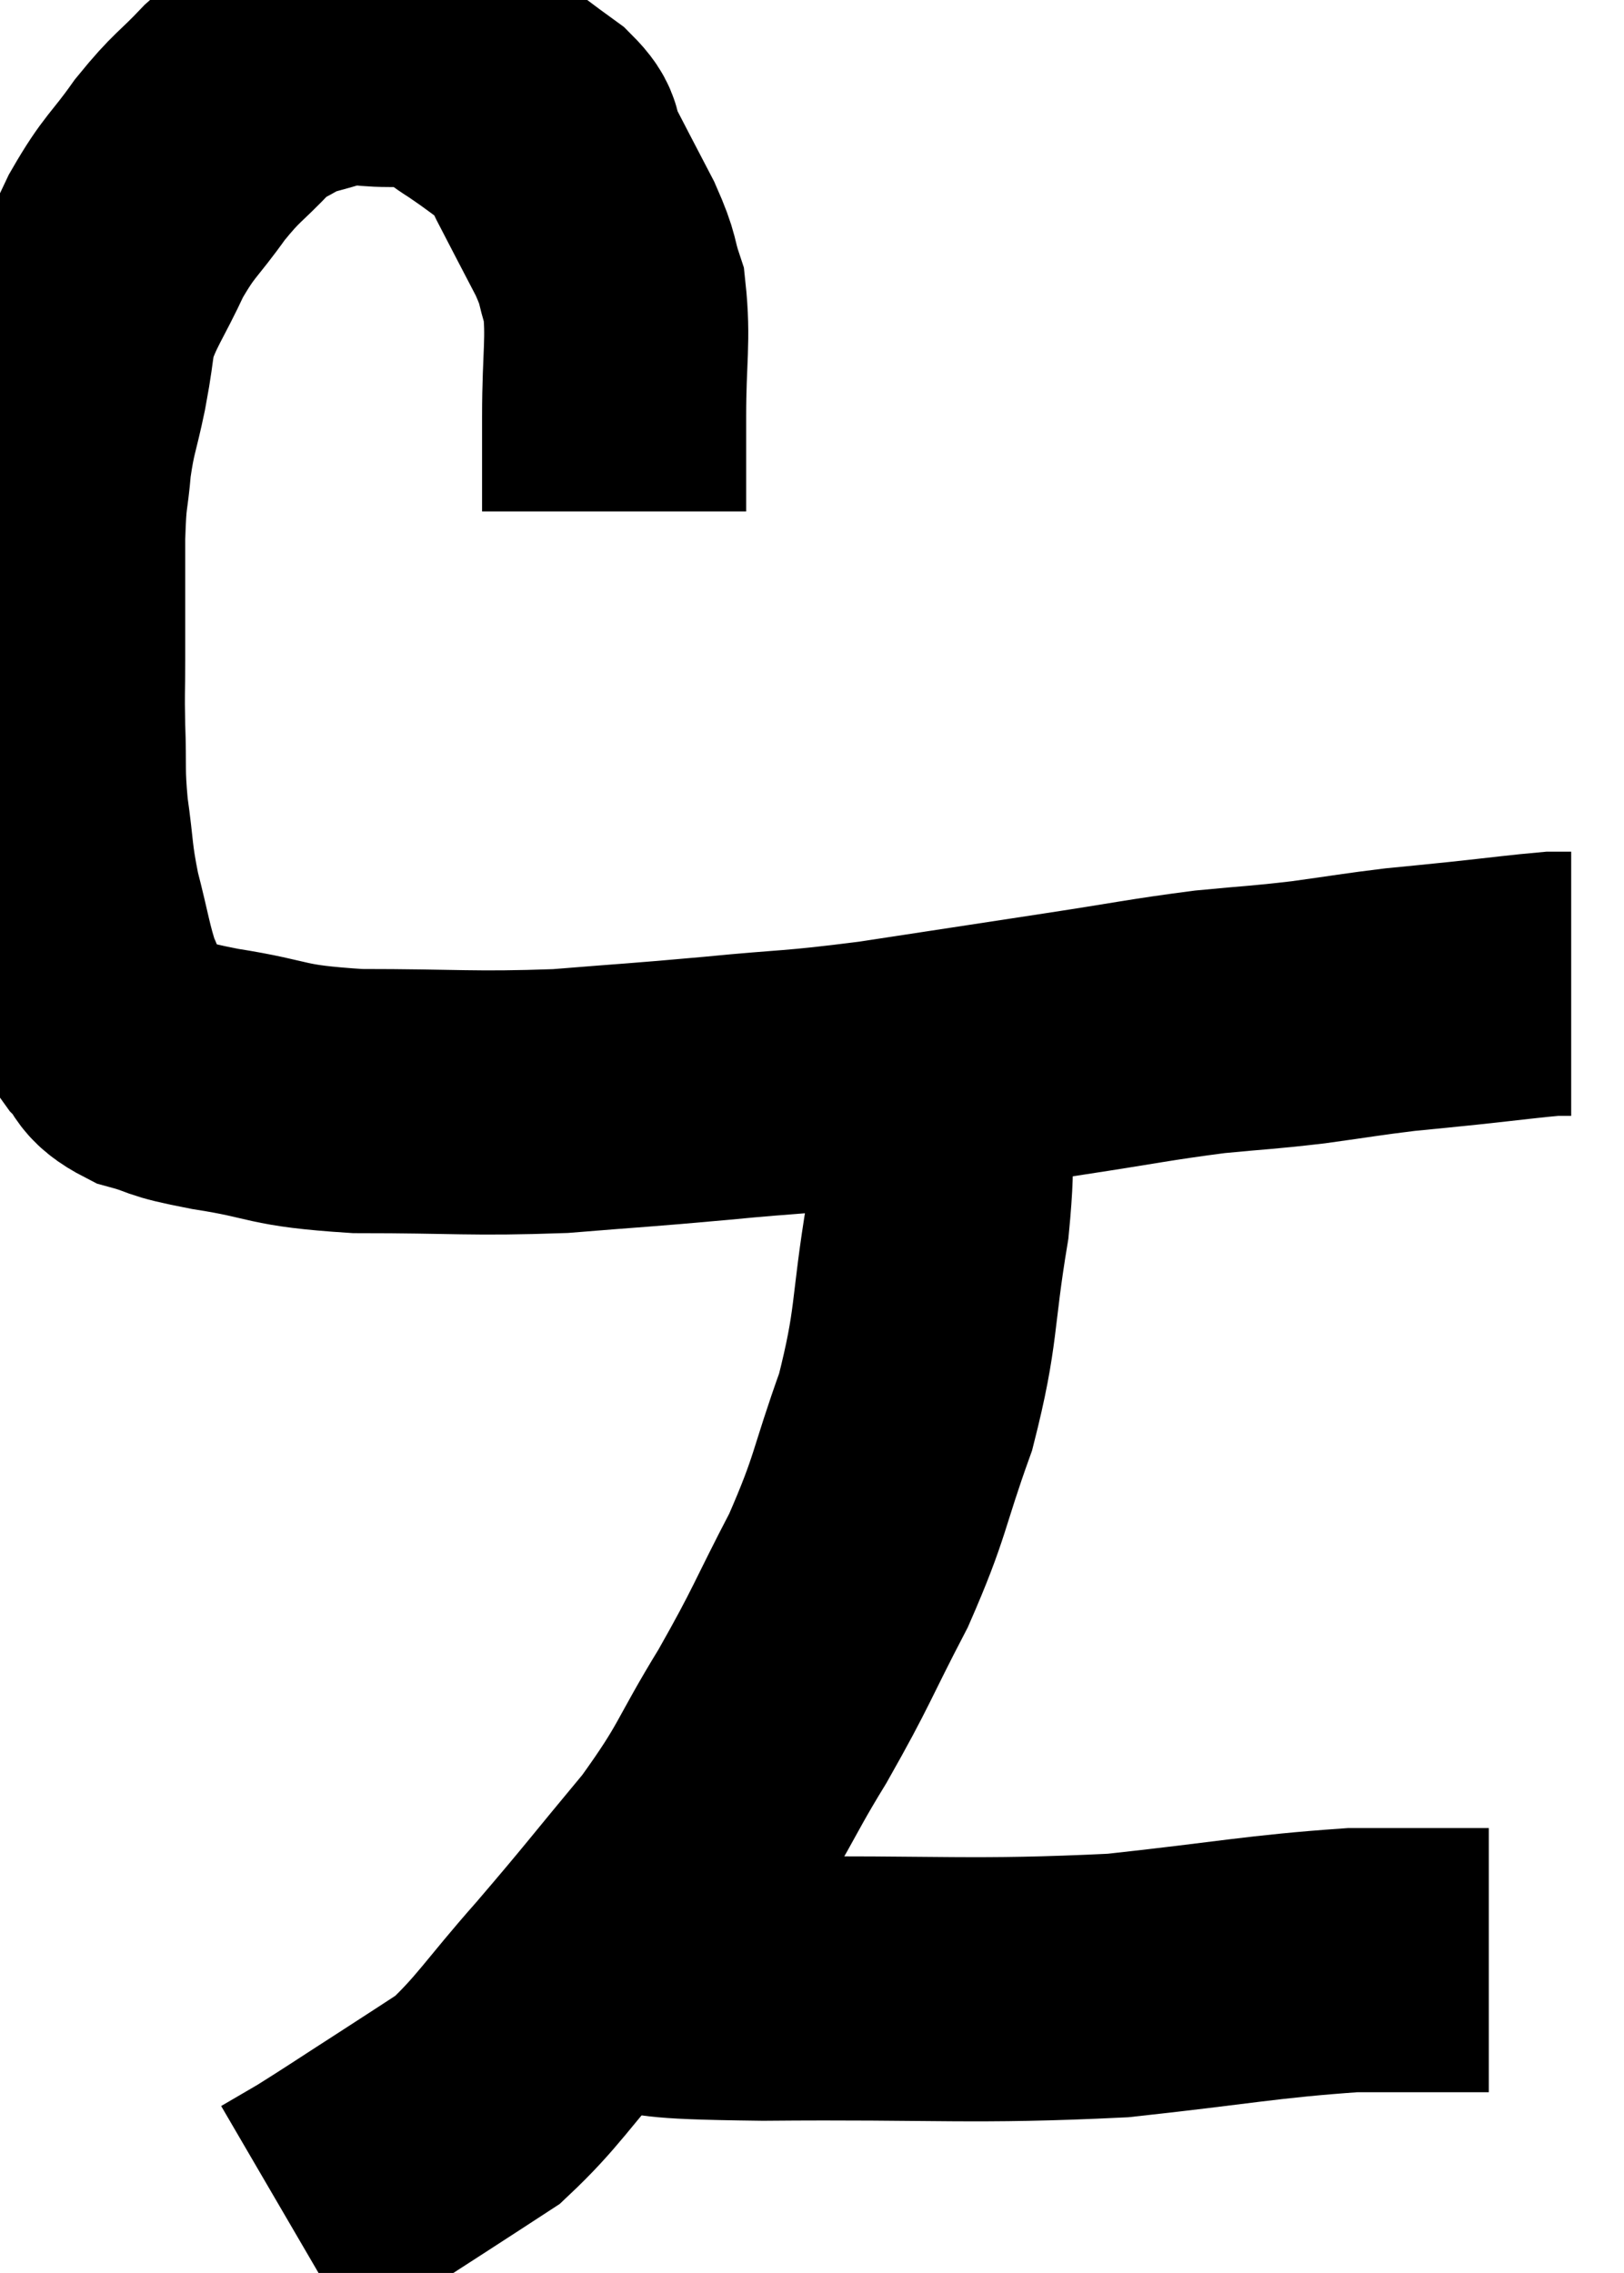 <svg xmlns="http://www.w3.org/2000/svg" viewBox="7.633 3.28 30.747 43.02" width="30.747" height="43.02"><path d="M 19.26 12.96 C 19.26 12.06, 19.26 12.18, 19.26 11.16 C 19.26 10.02, 19.35 9.72, 19.26 8.88 C 19.08 8.34, 19.185 8.445, 18.9 7.8 C 18.51 7.05, 18.39 6.825, 18.12 6.3 C 17.97 6, 18.165 6.045, 17.82 5.7 C 17.28 5.31, 17.25 5.265, 16.74 4.92 C 16.26 4.62, 16.215 4.47, 15.78 4.32 C 15.39 4.32, 15.465 4.32, 15 4.32 C 14.46 4.32, 14.46 4.23, 13.92 4.32 C 13.38 4.5, 13.29 4.47, 12.84 4.68 C 12.48 4.92, 12.57 4.755, 12.12 5.16 C 11.58 5.73, 11.565 5.655, 11.04 6.3 C 10.53 7.02, 10.47 6.96, 10.02 7.74 C 9.63 8.58, 9.48 8.715, 9.24 9.42 C 9.15 9.99, 9.18 9.915, 9.06 10.56 C 8.91 11.28, 8.865 11.28, 8.76 12 C 8.7 12.72, 8.67 12.495, 8.64 13.44 C 8.64 14.61, 8.64 14.88, 8.64 15.78 C 8.64 16.41, 8.625 16.32, 8.64 17.04 C 8.67 17.85, 8.625 17.835, 8.7 18.66 C 8.82 19.5, 8.775 19.515, 8.94 20.34 C 9.15 21.15, 9.165 21.375, 9.36 21.96 C 9.54 22.32, 9.465 22.335, 9.72 22.68 C 10.05 23.01, 9.885 23.085, 10.38 23.34 C 11.04 23.52, 10.695 23.505, 11.7 23.7 C 13.05 23.91, 12.765 24.015, 14.4 24.12 C 16.32 24.12, 16.545 24.18, 18.24 24.12 C 19.71 24, 19.68 24.015, 21.18 23.88 C 22.71 23.73, 22.59 23.79, 24.24 23.58 C 26.01 23.31, 26.205 23.28, 27.78 23.04 C 29.16 22.83, 29.385 22.77, 30.54 22.62 C 31.47 22.53, 31.5 22.545, 32.4 22.44 C 33.27 22.32, 33.405 22.29, 34.14 22.2 C 34.74 22.14, 34.62 22.155, 35.34 22.08 C 36.18 21.99, 36.51 21.945, 37.02 21.9 L 37.38 21.9" fill="none" stroke="black" stroke-width="5"></path><path d="M 25.38 23.82 C 25.38 25.11, 25.53 24.855, 25.38 26.4 C 25.08 28.2, 25.2 28.35, 24.78 30 C 24.24 31.5, 24.33 31.56, 23.7 33 C 22.98 34.38, 23.025 34.41, 22.26 35.76 C 21.45 37.08, 21.57 37.11, 20.64 38.4 C 19.59 39.66, 19.53 39.765, 18.54 40.92 C 17.61 41.97, 17.445 42.3, 16.68 43.02 C 16.08 43.41, 16.2 43.335, 15.48 43.8 C 14.64 44.34, 14.4 44.505, 13.8 44.88 C 13.44 45.09, 13.26 45.195, 13.08 45.3 L 13.08 45.3" fill="none" stroke="black" stroke-width="5"></path><path d="M 19.02 40.74 C 20.55 40.83, 19.635 40.89, 22.08 40.92 C 25.44 40.89, 26.01 40.995, 28.8 40.86 C 31.02 40.62, 31.515 40.5, 33.24 40.38 C 34.47 40.38, 35.055 40.38, 35.7 40.38 L 35.82 40.38" fill="none" stroke="black" stroke-width="5"></path></svg>